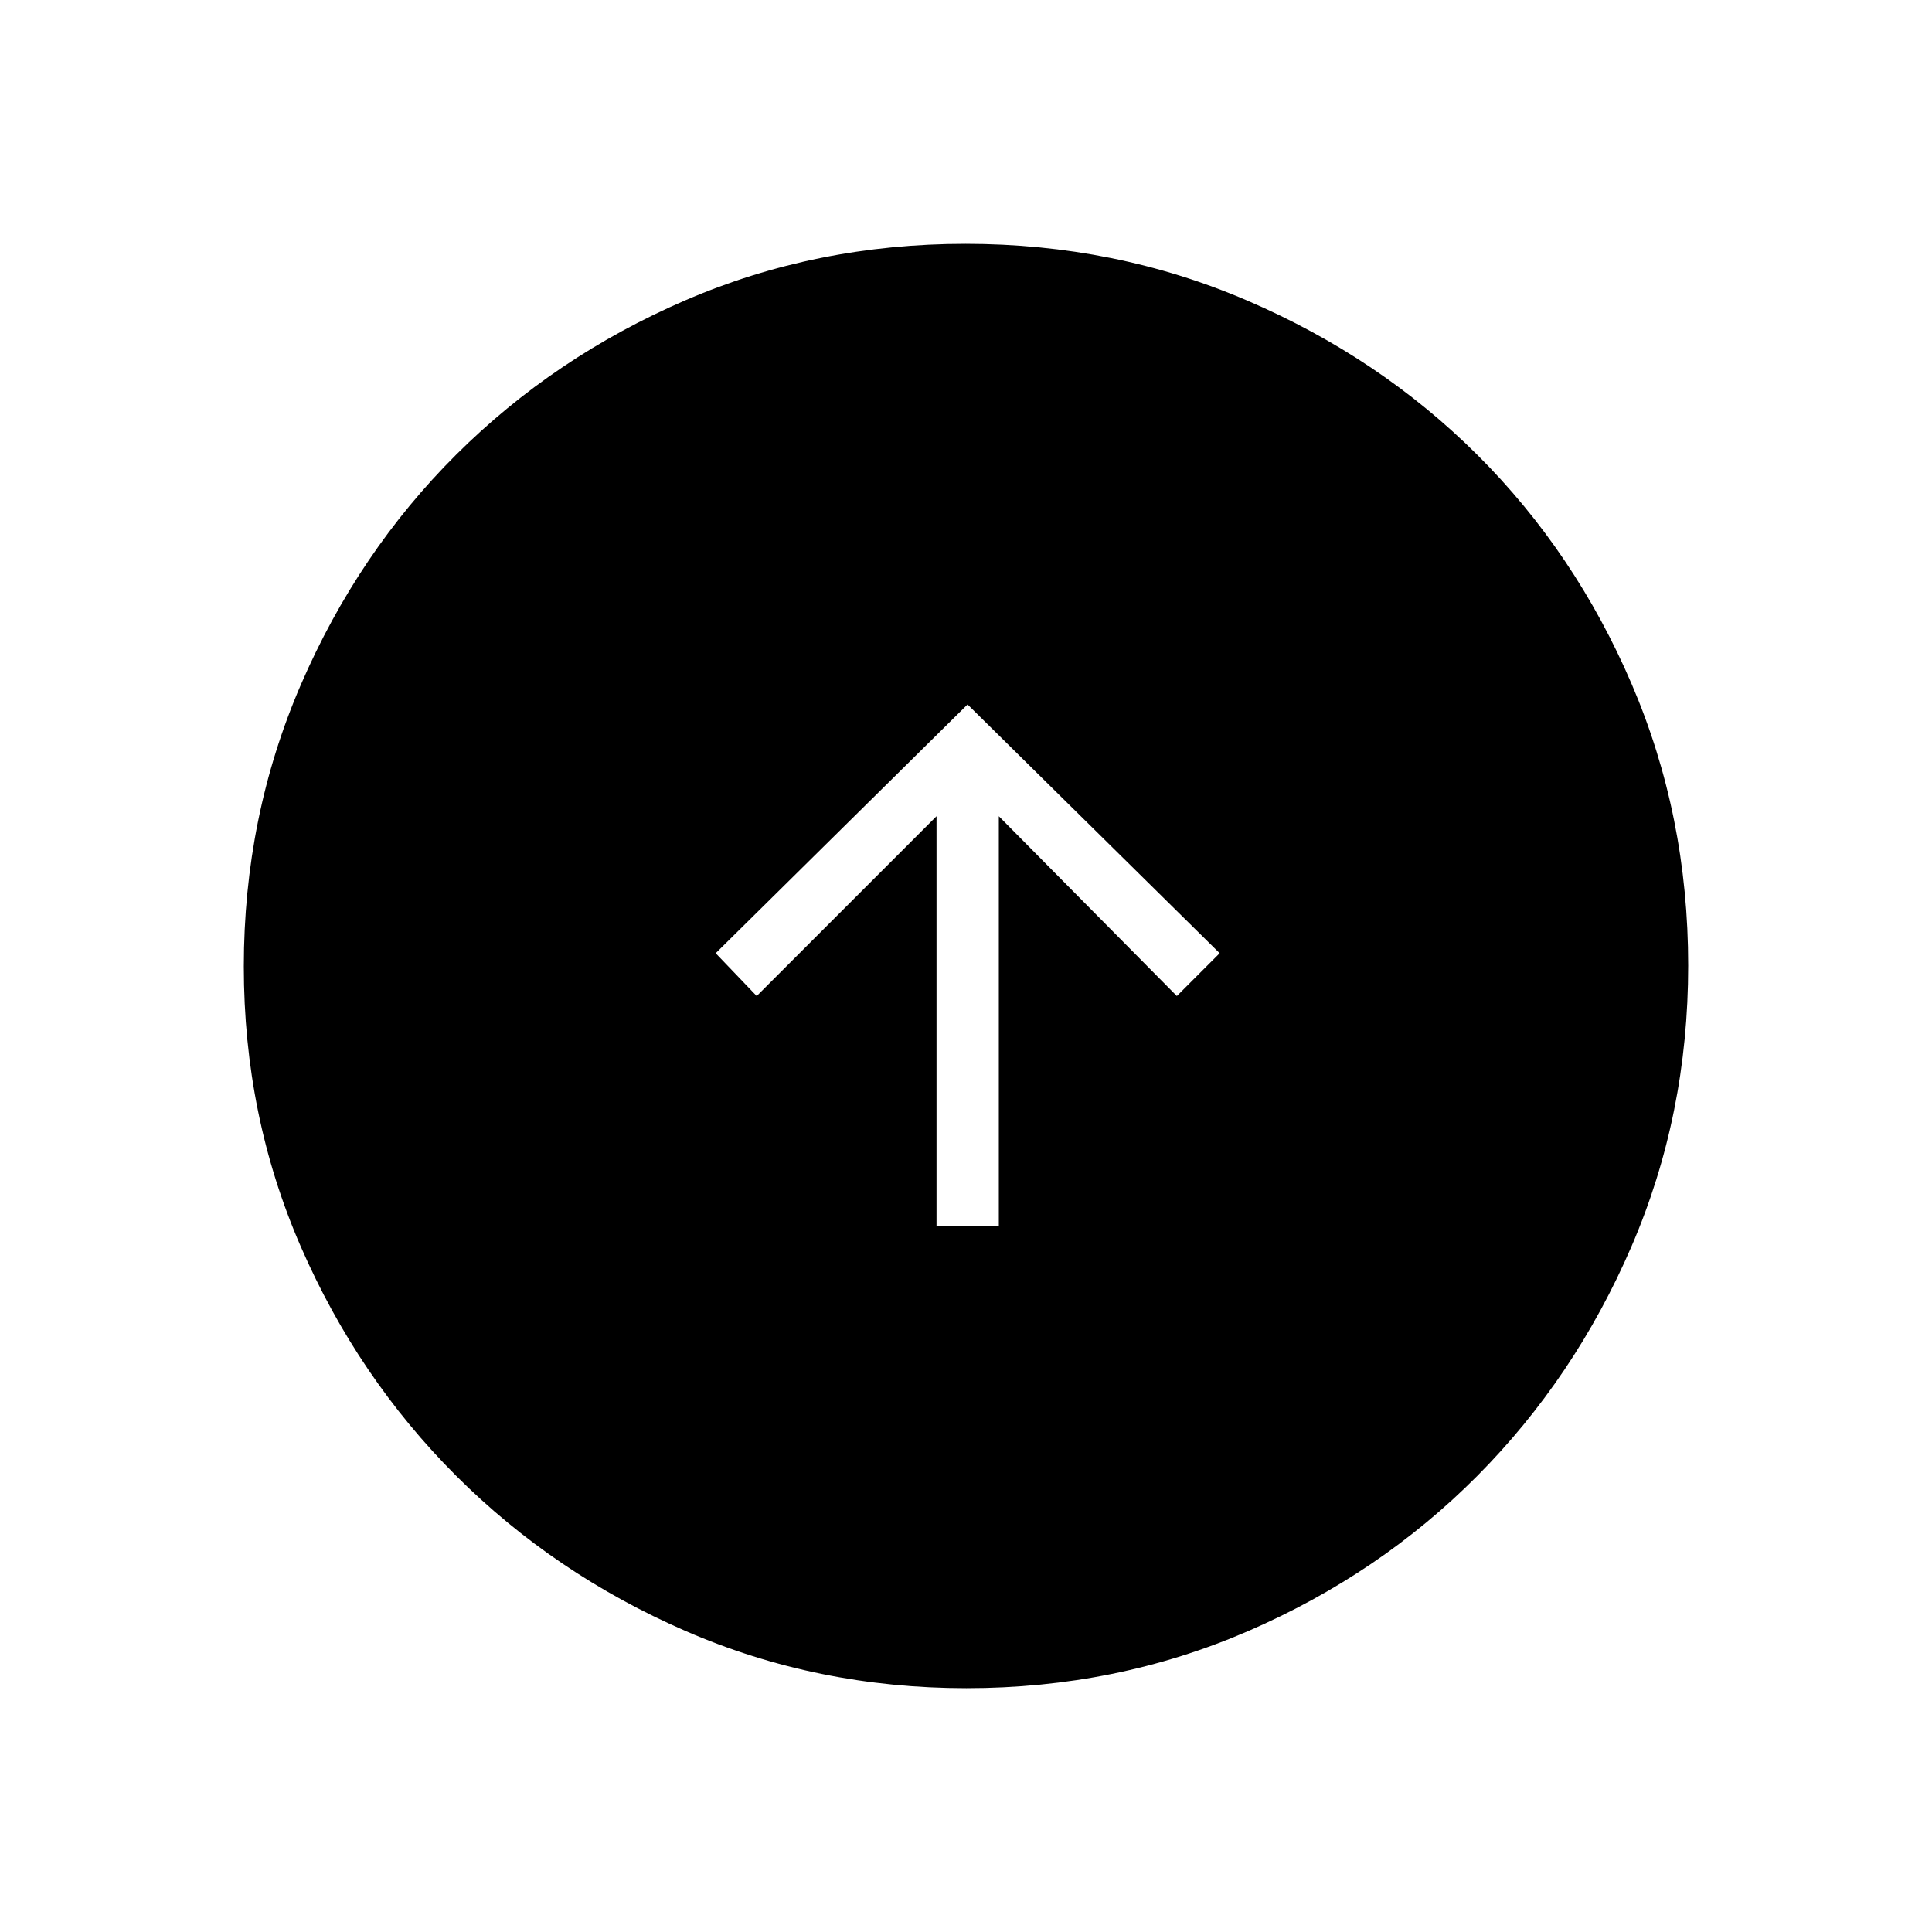<svg xmlns="http://www.w3.org/2000/svg" height="48" viewBox="0 -960 960 960" width="48"><path d="M465.35-350.81h30.96v-203.61l88.46 89.34 21.27-21.27-125.27-123.61-125.15 123.61L376-465.08l89.35-89.34v203.61Zm14.9 229.66q-74.23 0-139.52-28.39-65.28-28.39-114.12-77.19-48.84-48.81-77.15-113.84-28.31-65.03-28.31-139.18 0-74.46 28.39-140.13t77.19-114.26q48.81-48.59 113.84-76.65 65.03-28.06 139.18-28.06 74.46 0 140.14 28.26 65.68 28.25 114.26 76.69 48.58 48.43 76.64 113.85 28.06 65.42 28.06 139.8 0 74.23-28.14 139.52-28.14 65.28-76.69 114.12t-113.97 77.15q-65.42 28.31-139.8 28.31Z"/></svg>